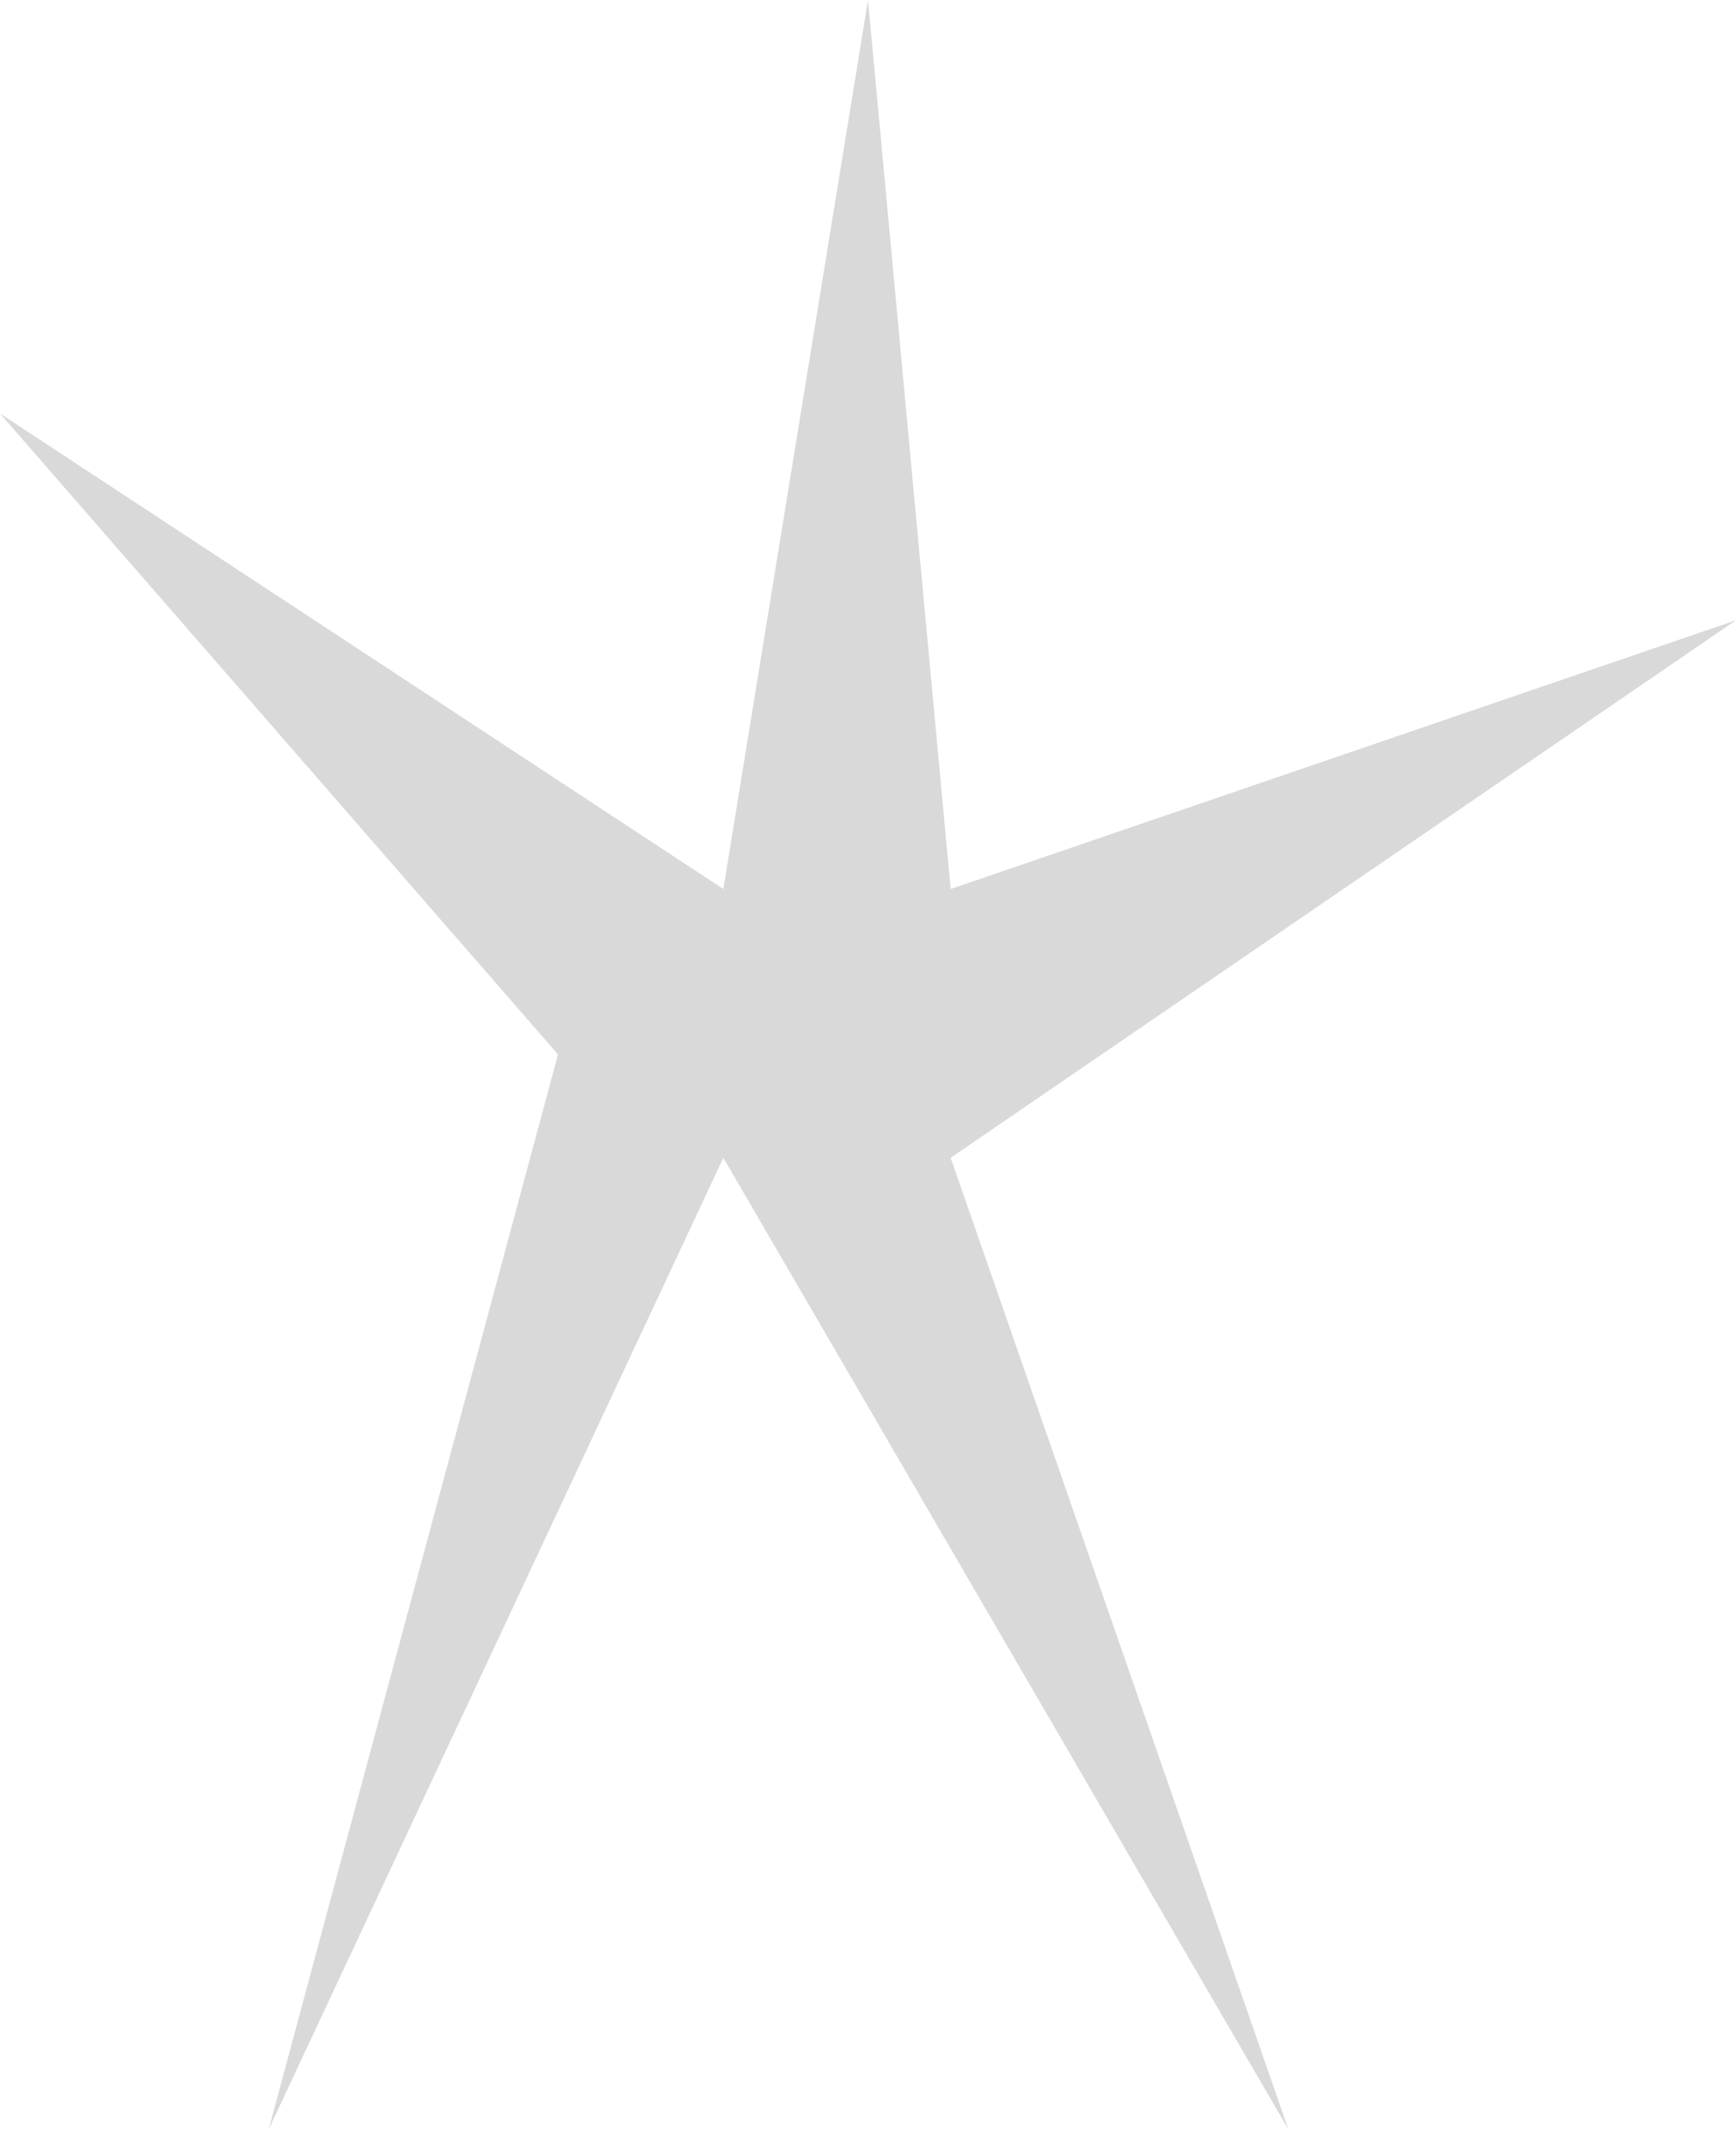 <svg width="42" height="52" viewBox="0 0 42 52" fill="none" xmlns="http://www.w3.org/2000/svg">
<path id="Star 1" d="M21 0L23 21.5L42 15L23 28L31.172 51.5L17.5 28L6.5 51.5L13.5 25.5L0 10L17.5 21.5L21 0Z" fill="#D9D9D9"/>
</svg>
